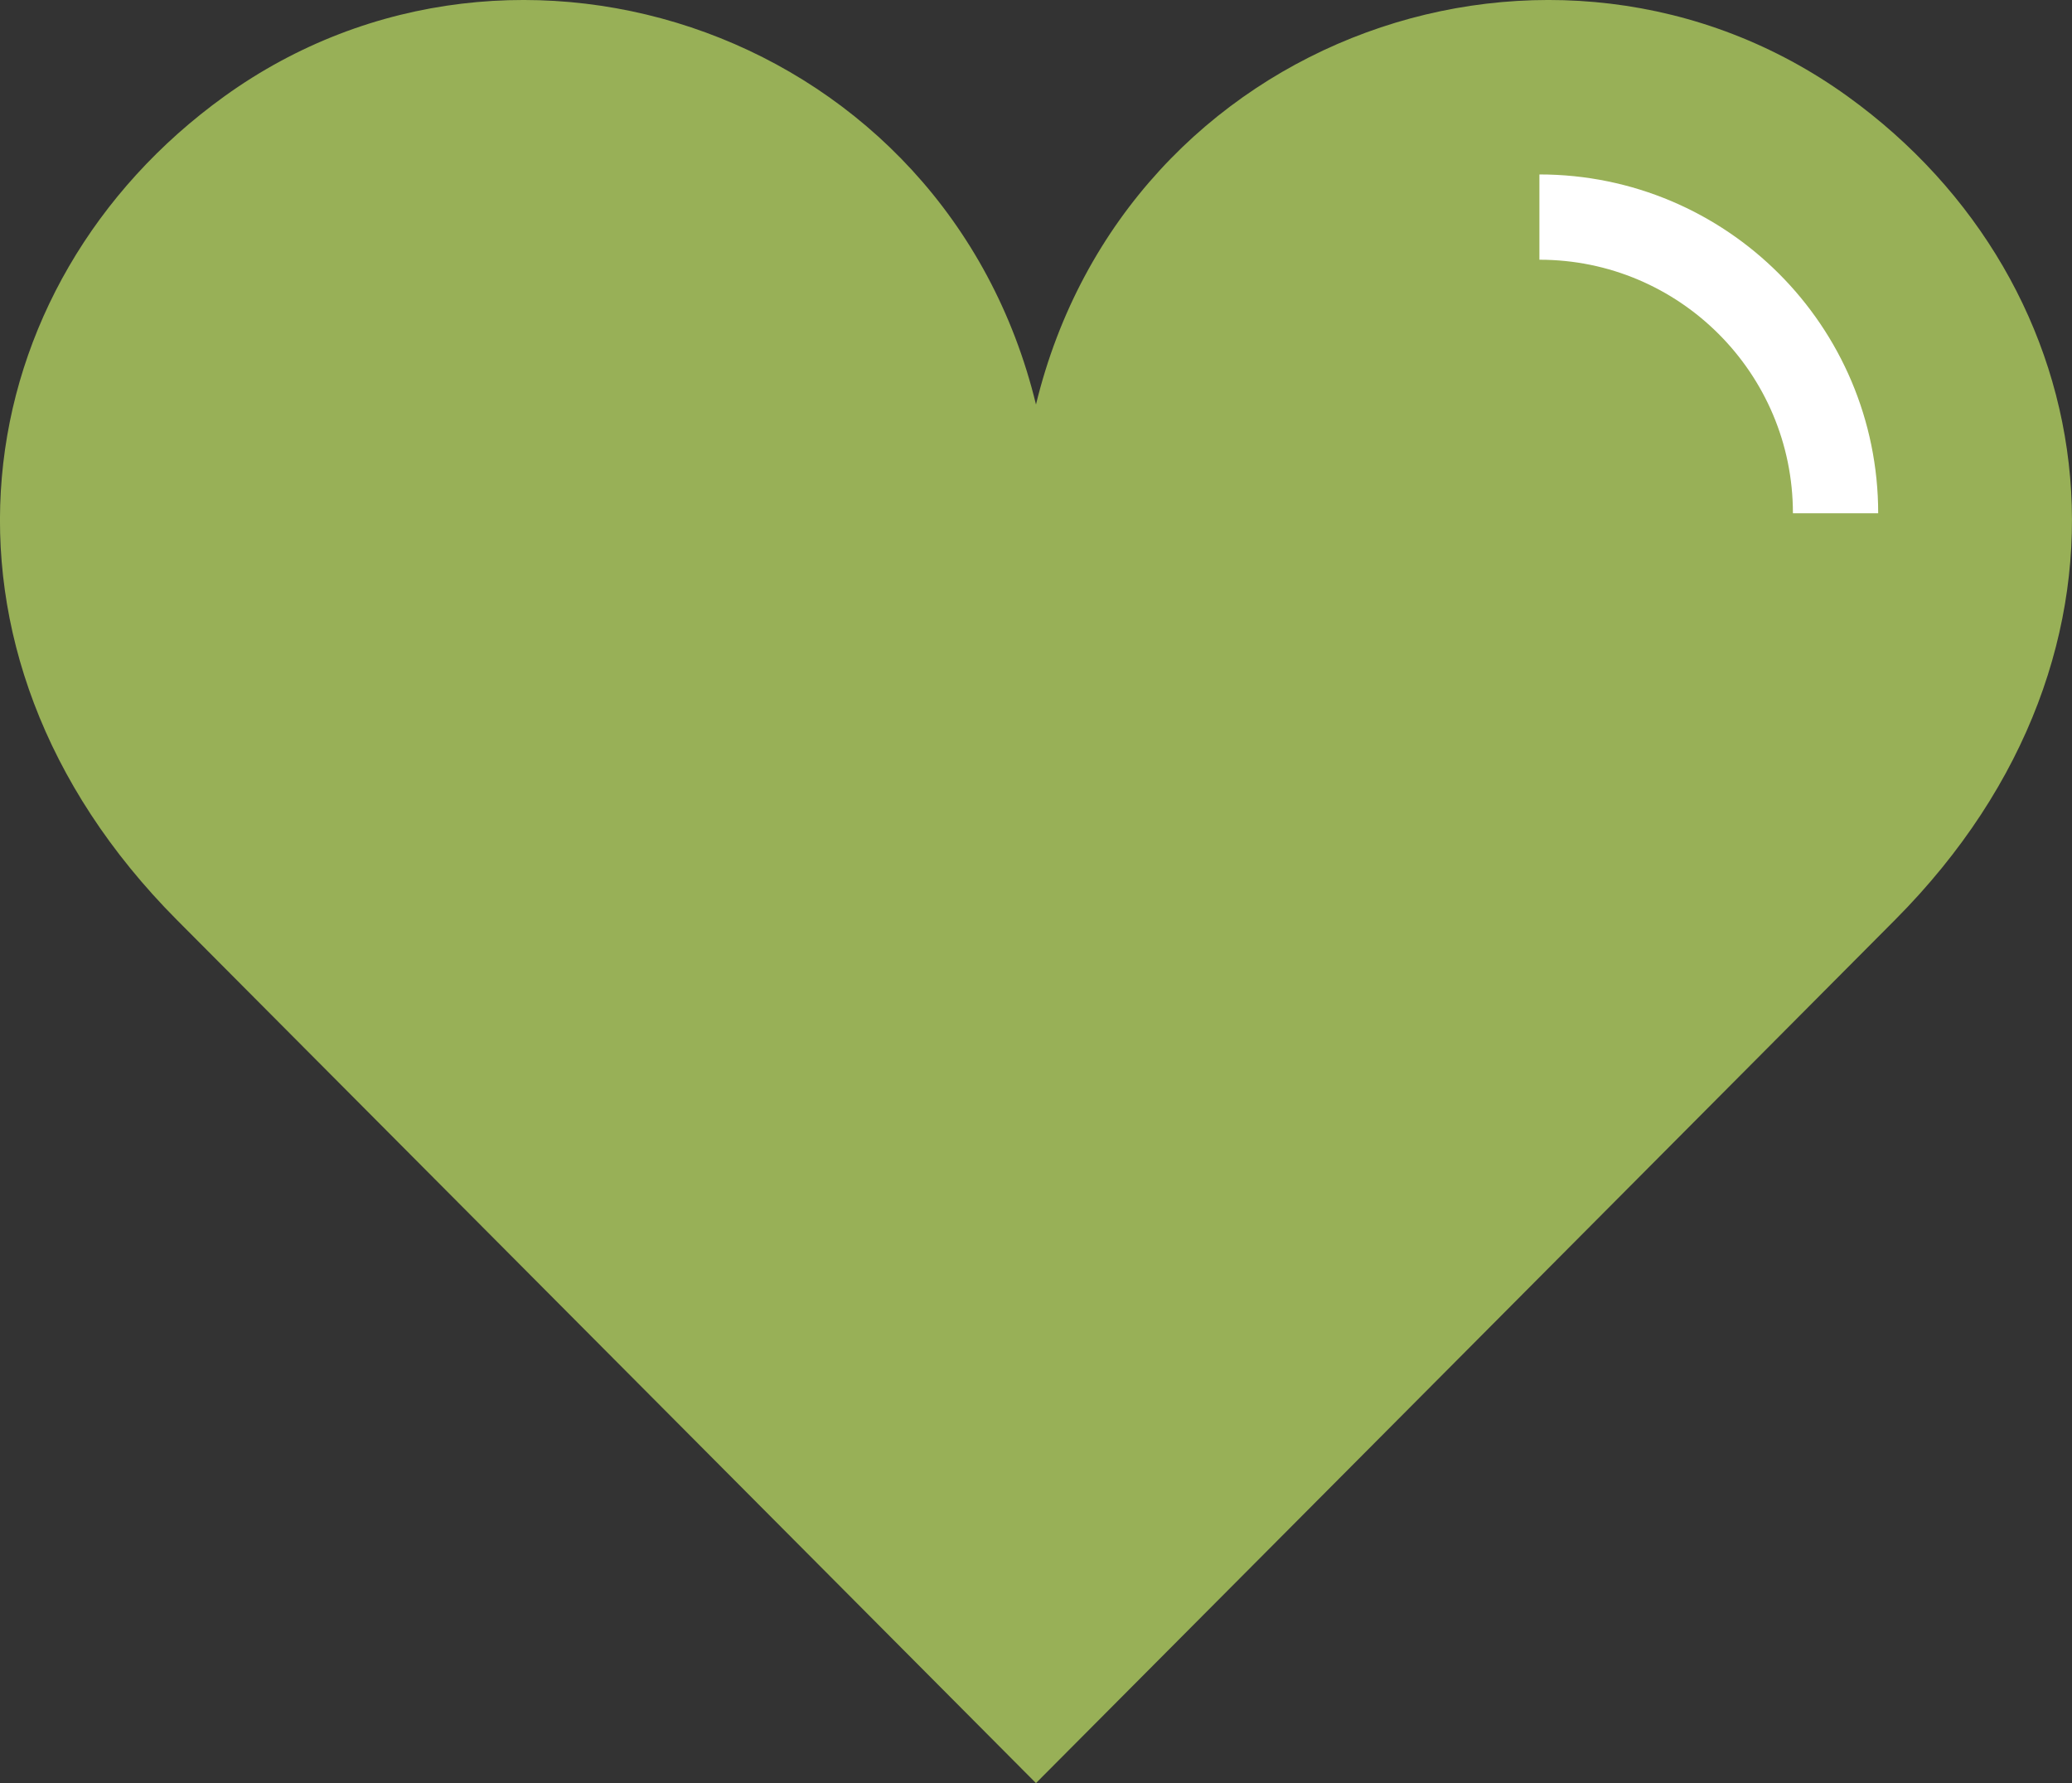 <?xml version="1.0" encoding="utf-8"?>
<!-- Generator: Adobe Illustrator 16.0.0, SVG Export Plug-In . SVG Version: 6.00 Build 0)  -->
<!DOCTYPE svg PUBLIC "-//W3C//DTD SVG 1.1//EN" "http://www.w3.org/Graphics/SVG/1.1/DTD/svg11.dtd">
<svg version="1.1" id="Layer_1" xmlns="http://www.w3.org/2000/svg" xmlns:xlink="http://www.w3.org/1999/xlink" x="0px" y="0px"
	 width="48.599px" height="41.817px" viewBox="0 0 48.599 41.817" enable-background="new 0 0 48.599 41.817" xml:space="preserve">
<rect x="0" y="0" width="48.599" height="41.817" fill="#333333" stroke="none"/>
<g>
	<path fill="#98B057" d="M24.299,39.502c0,0-12.283-12.338-17.922-18.006C0.769,15.86,1.923,8.246,7.372,4.323
		c6.082-4.379,15.048-1.311,16.927,6.427c1.879-7.738,10.845-10.806,16.927-6.427c5.449,3.923,6.603,11.537,0.995,17.174
		C36.583,27.165,24.299,39.502,24.299,39.502"/>
	<path fill="none" stroke="#FFFFFF" stroke-width="2" stroke-miterlimit="10" d="M34.799,6.842c3.412,0,6.178,2.765,6.178,6.177"/>
	<path fill="#98B057" d="M24.299,41.817c0,0-13.812-13.873-20.153-20.246C-2.16,15.231-0.862,6.67,5.265,2.258
		c6.839-4.924,16.921-1.474,19.034,7.228c2.113-8.702,12.195-12.152,19.034-7.228c6.127,4.412,7.425,12.973,1.118,19.312
		C38.112,27.944,24.299,41.817,24.299,41.817"/>
	<path fill="none" stroke="#FFFFFF" stroke-width="2" stroke-miterlimit="10" d="M36.107,5.091c3.836,0,6.946,3.11,6.946,6.946"/>
</g>
</svg>

